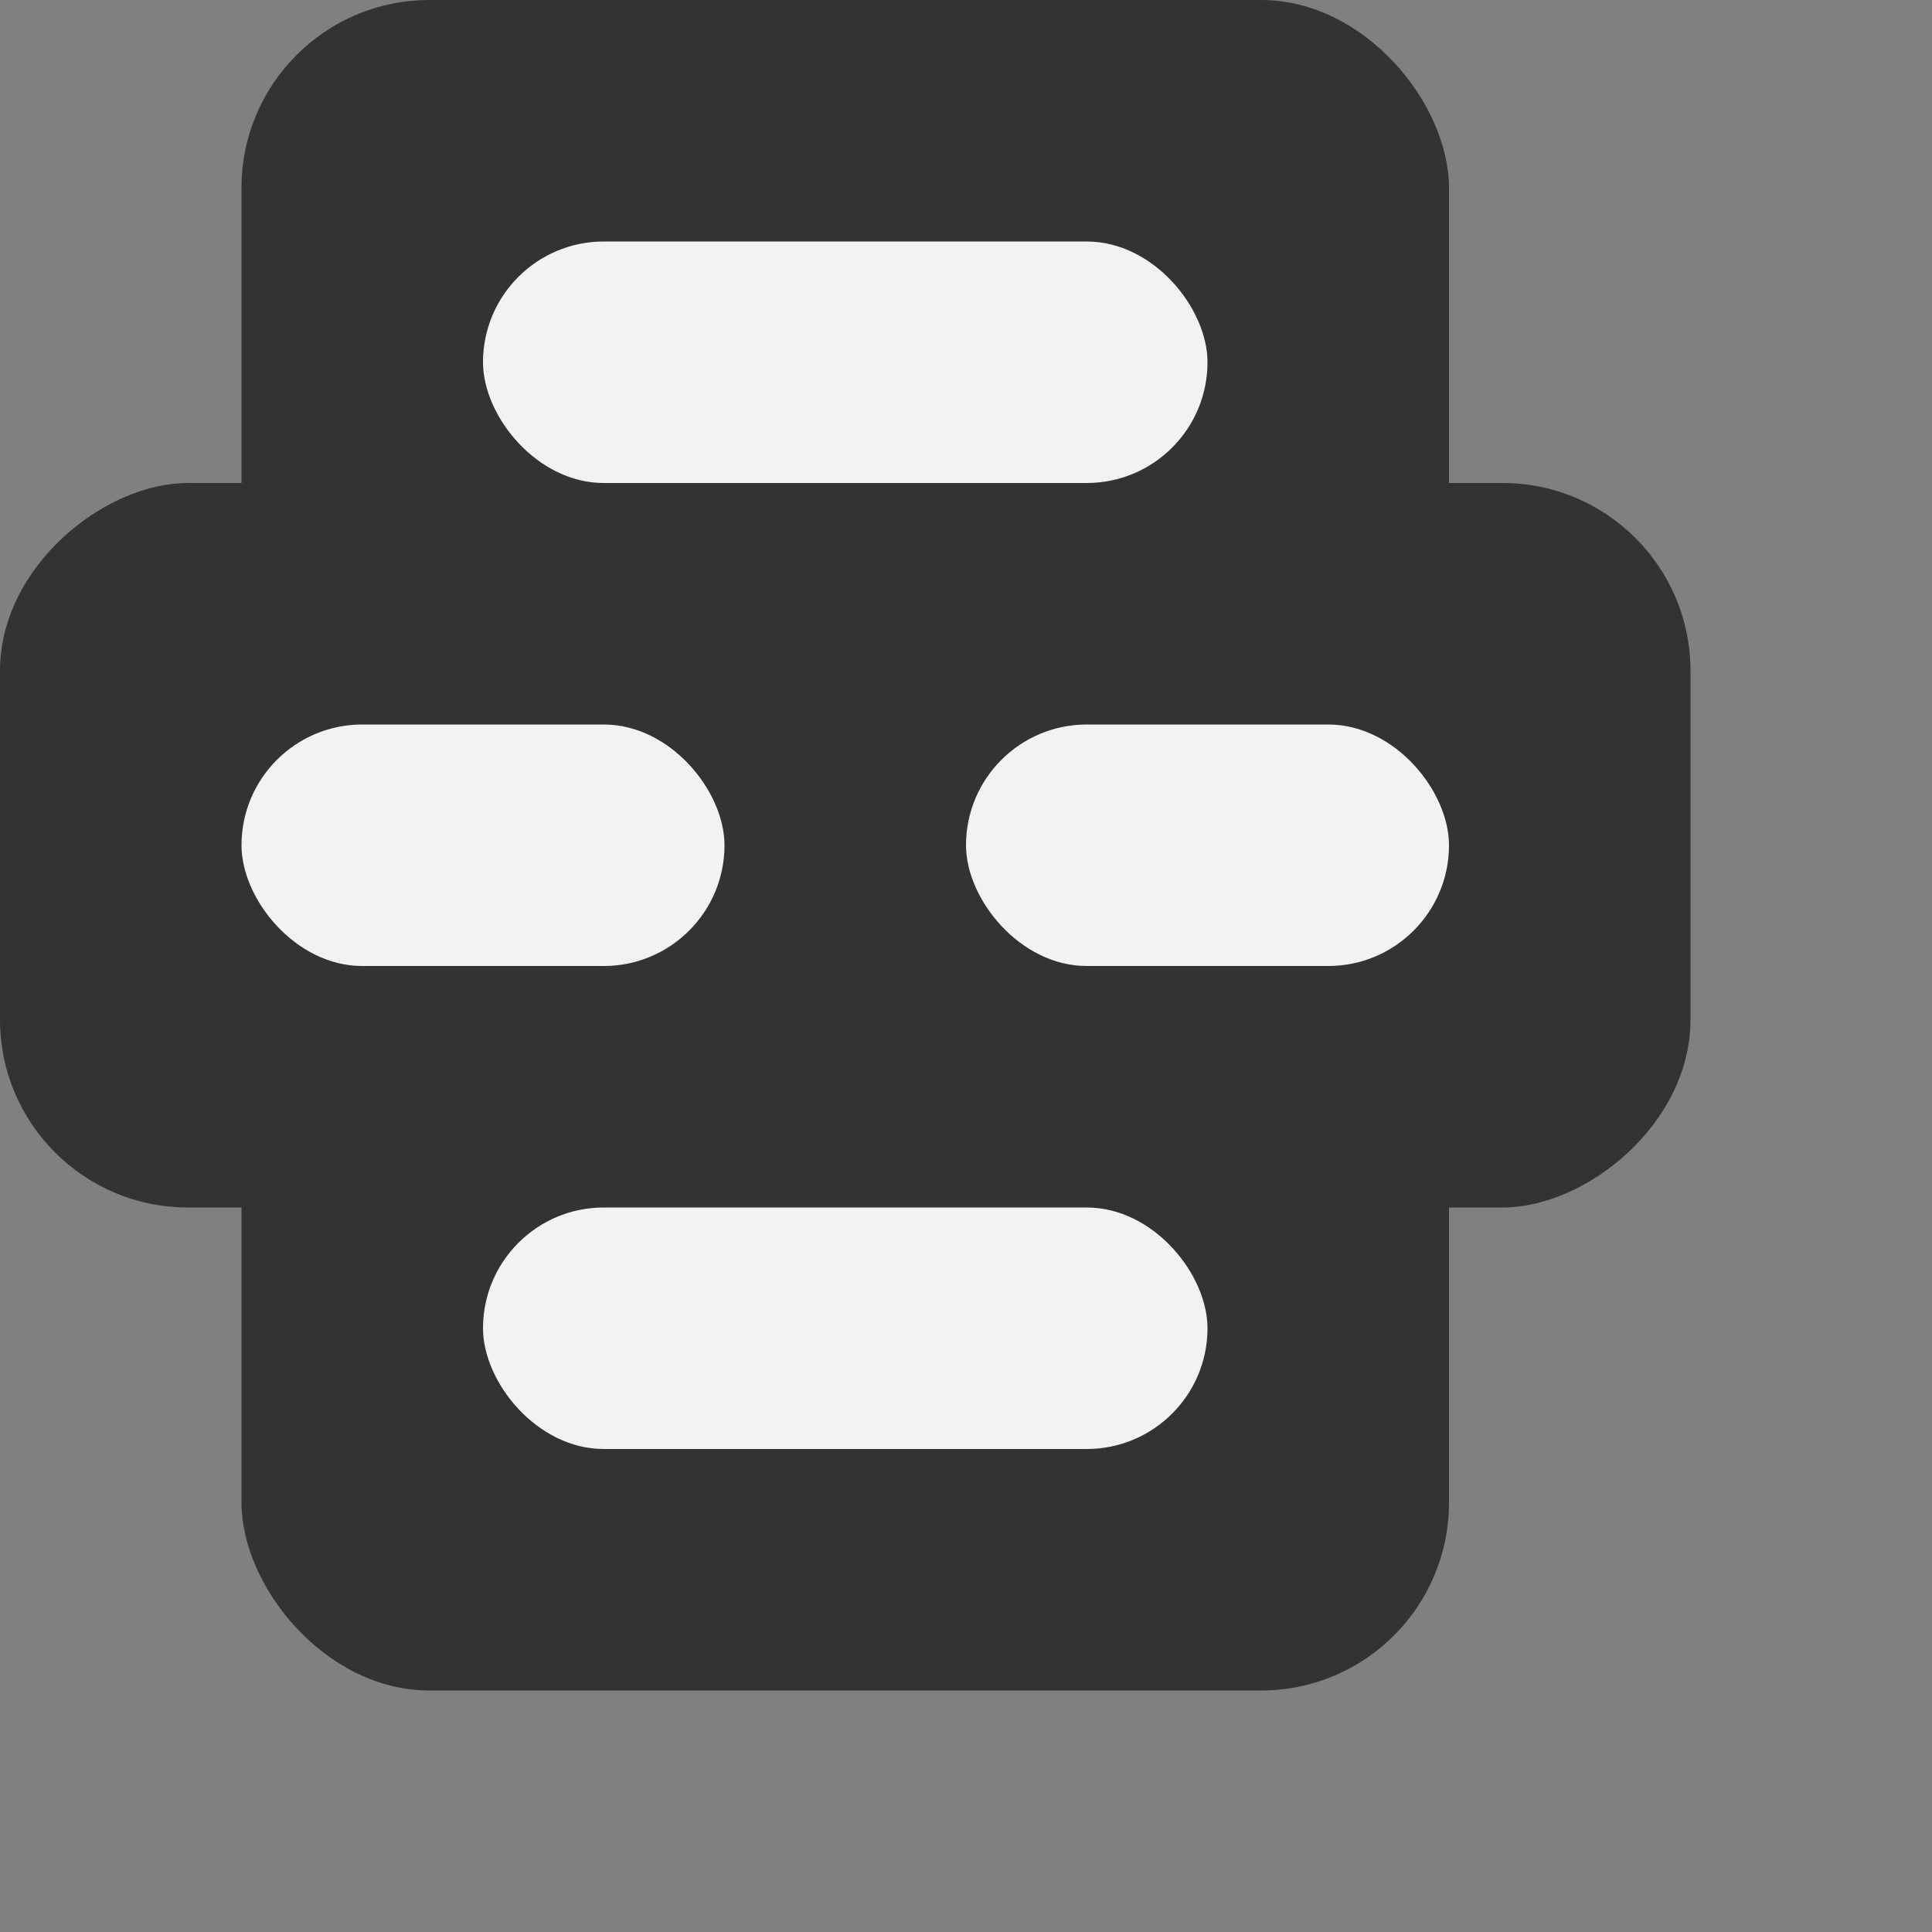 <?xml version="1.0" encoding="UTF-8" standalone="no"?>
<svg id="svg16" xmlns="http://www.w3.org/2000/svg" version="1.1" viewBox="0 0 8 8"><rect x="0" y="0" width="8" height="8" fill="#808080" stroke="none"/><rect id="rect831" style="stroke-width:.458;fill:#333333" transform="rotate(90)" ry=".778" height="7" width="3" y="-7" x="2"/><rect id="rect2" style="stroke-width:.592;fill:#333333" ry=".778" height="7" width="5" y="0" x="1"/><g id="g14" style="fill:#f1f2f2" transform="matrix(.5 0 0 .5 0 .033)"><rect id="rect6" style="stroke-width:.817" ry="1" height="2" width="4" y="5.934" x="2"/><rect id="rect8" style="stroke-width:.817" ry="1" height="2" width="4" y="5.934" x="8"/><rect id="rect10" style="stroke-width:.866" ry="1" height="2" width="6" y="1.934" x="4"/><rect id="rect12" style="stroke-width:.866" ry="1" height="2" width="6" y="9.934" x="4"/></g></svg>
